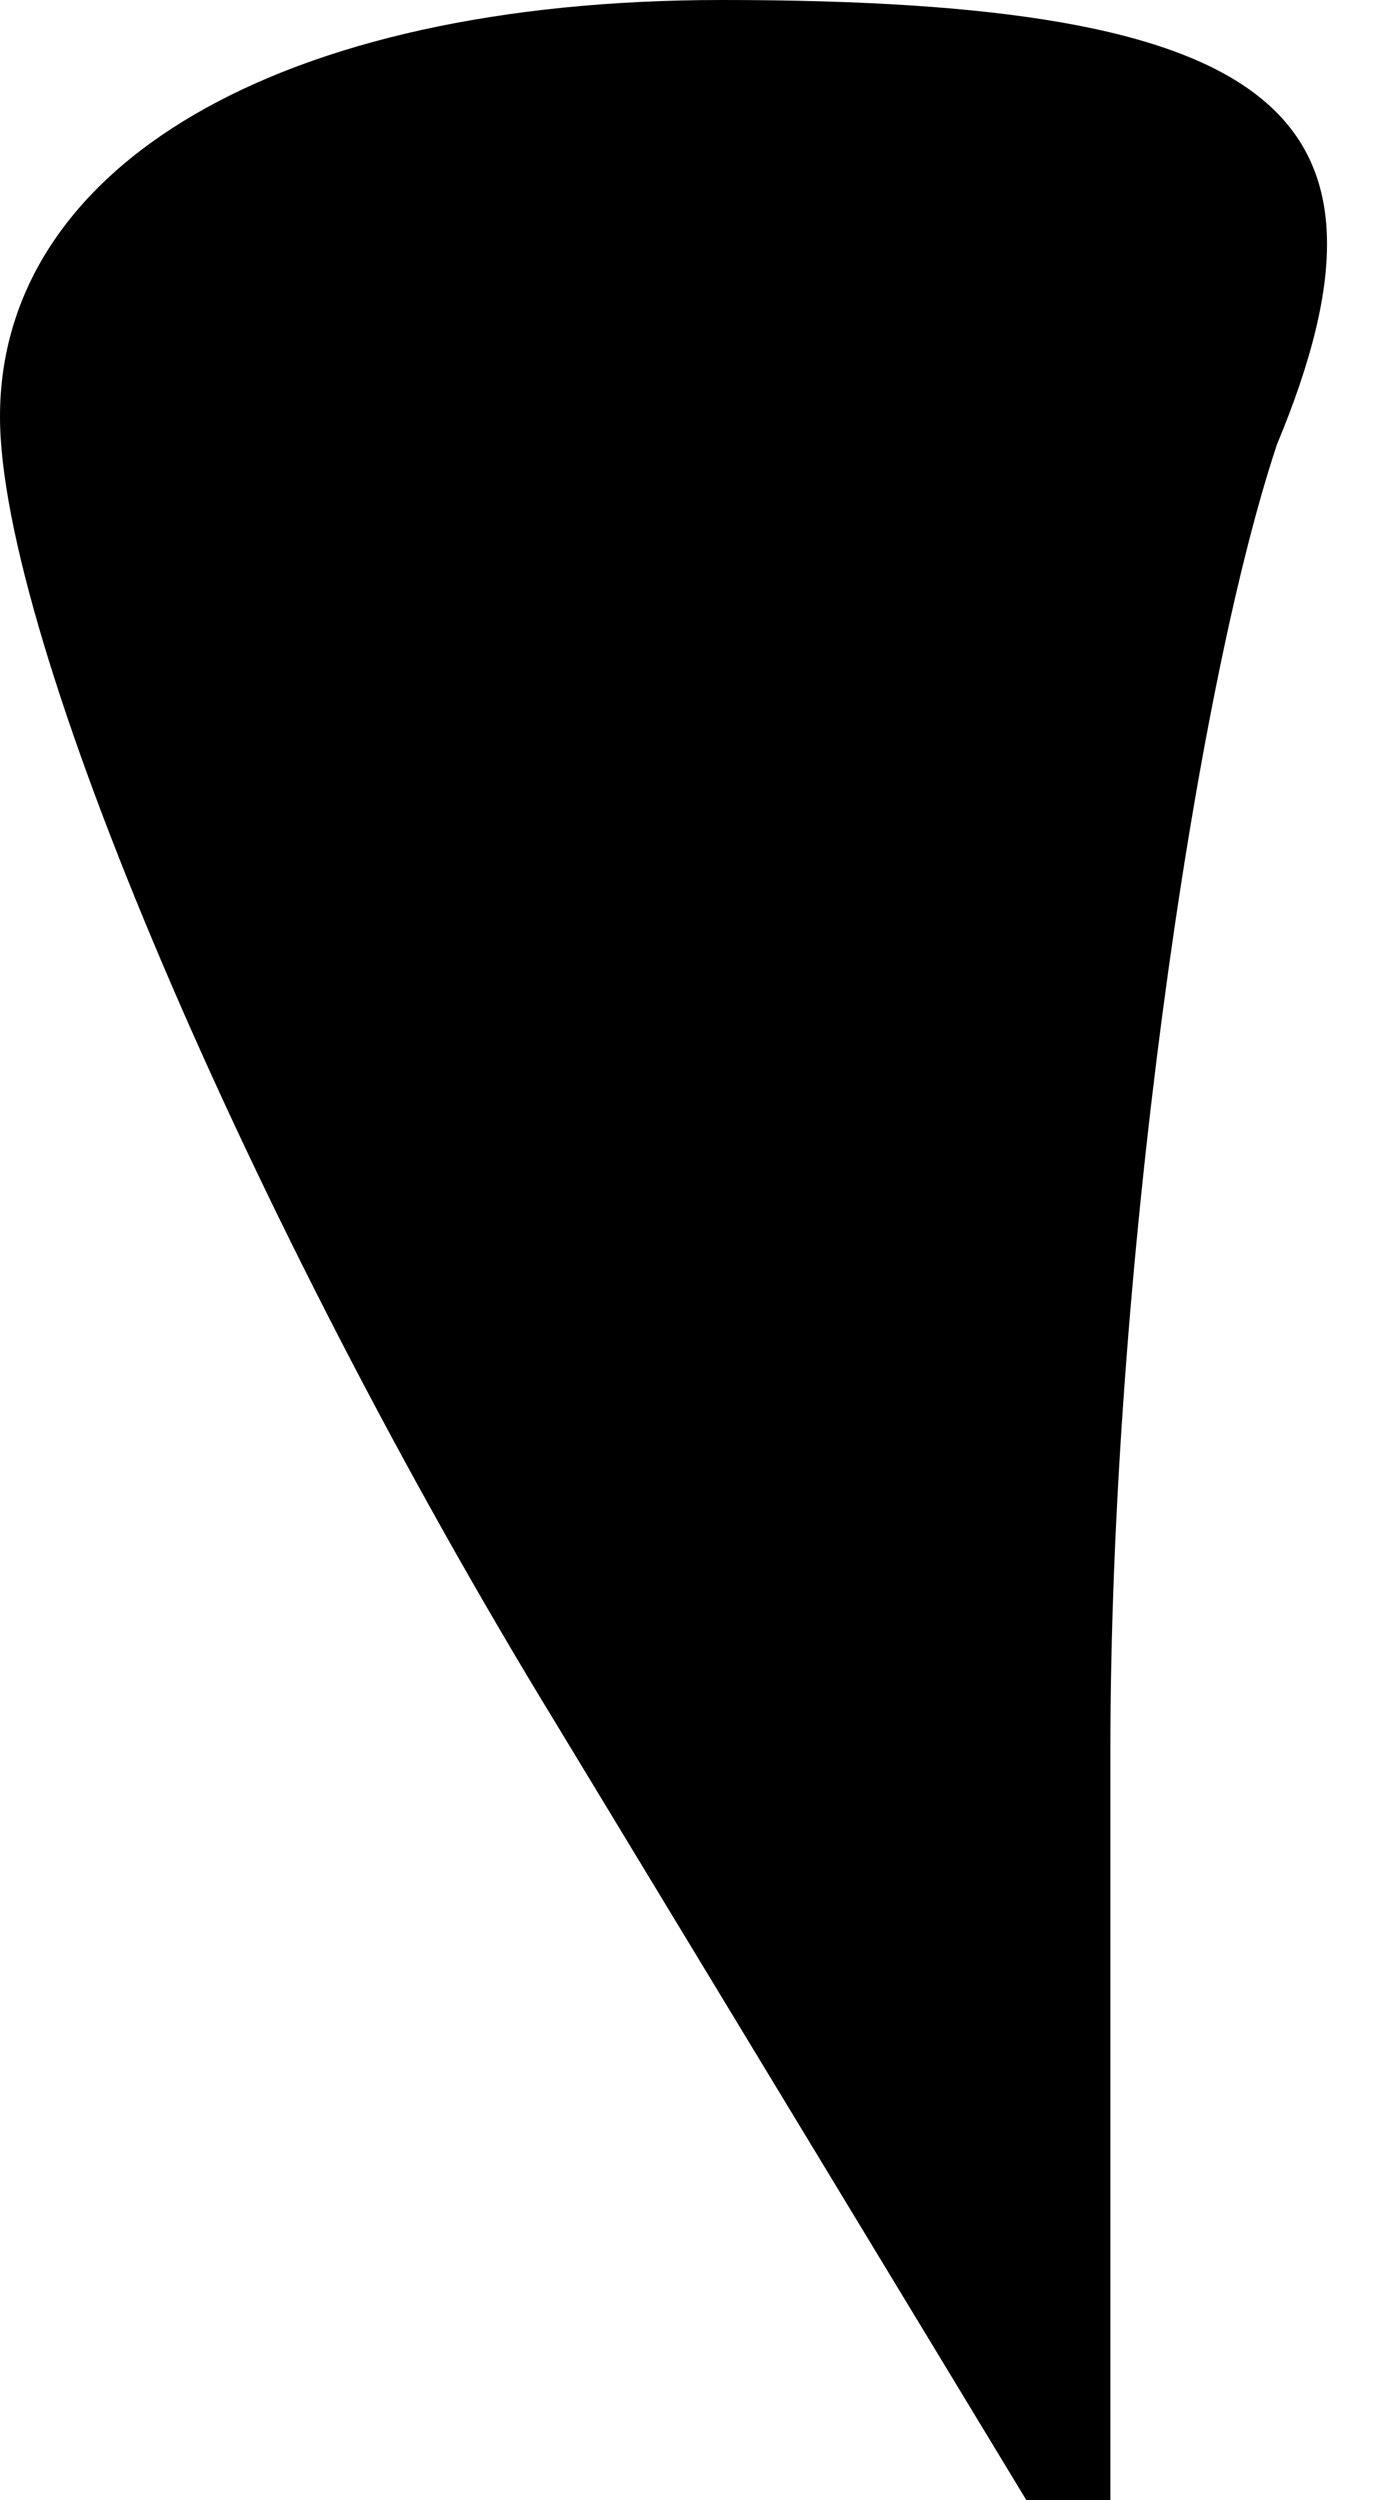 <?xml version="1.0" standalone="no"?>
<!DOCTYPE svg PUBLIC "-//W3C//DTD SVG 20010904//EN"
 "http://www.w3.org/TR/2001/REC-SVG-20010904/DTD/svg10.dtd">
<svg version="1.0" xmlns="http://www.w3.org/2000/svg"
 width="5pt" height="9pt" viewBox="0 0 5 9"
 preserveAspectRatio="xMidYMid meet">
<g transform="translate(0,9) scale(0.1,-0.1)"
fill="#000000" stroke="none">
<path fill="#000000" stroke="none" d="M0 75 c0 -8 9 -29 20 -47 l20 -33 0 32
c0 17 3 38 6 47 5 12 0 16 -20 16 -16 0 -26 -6 -26 -15z"/>
</g>
</svg>
